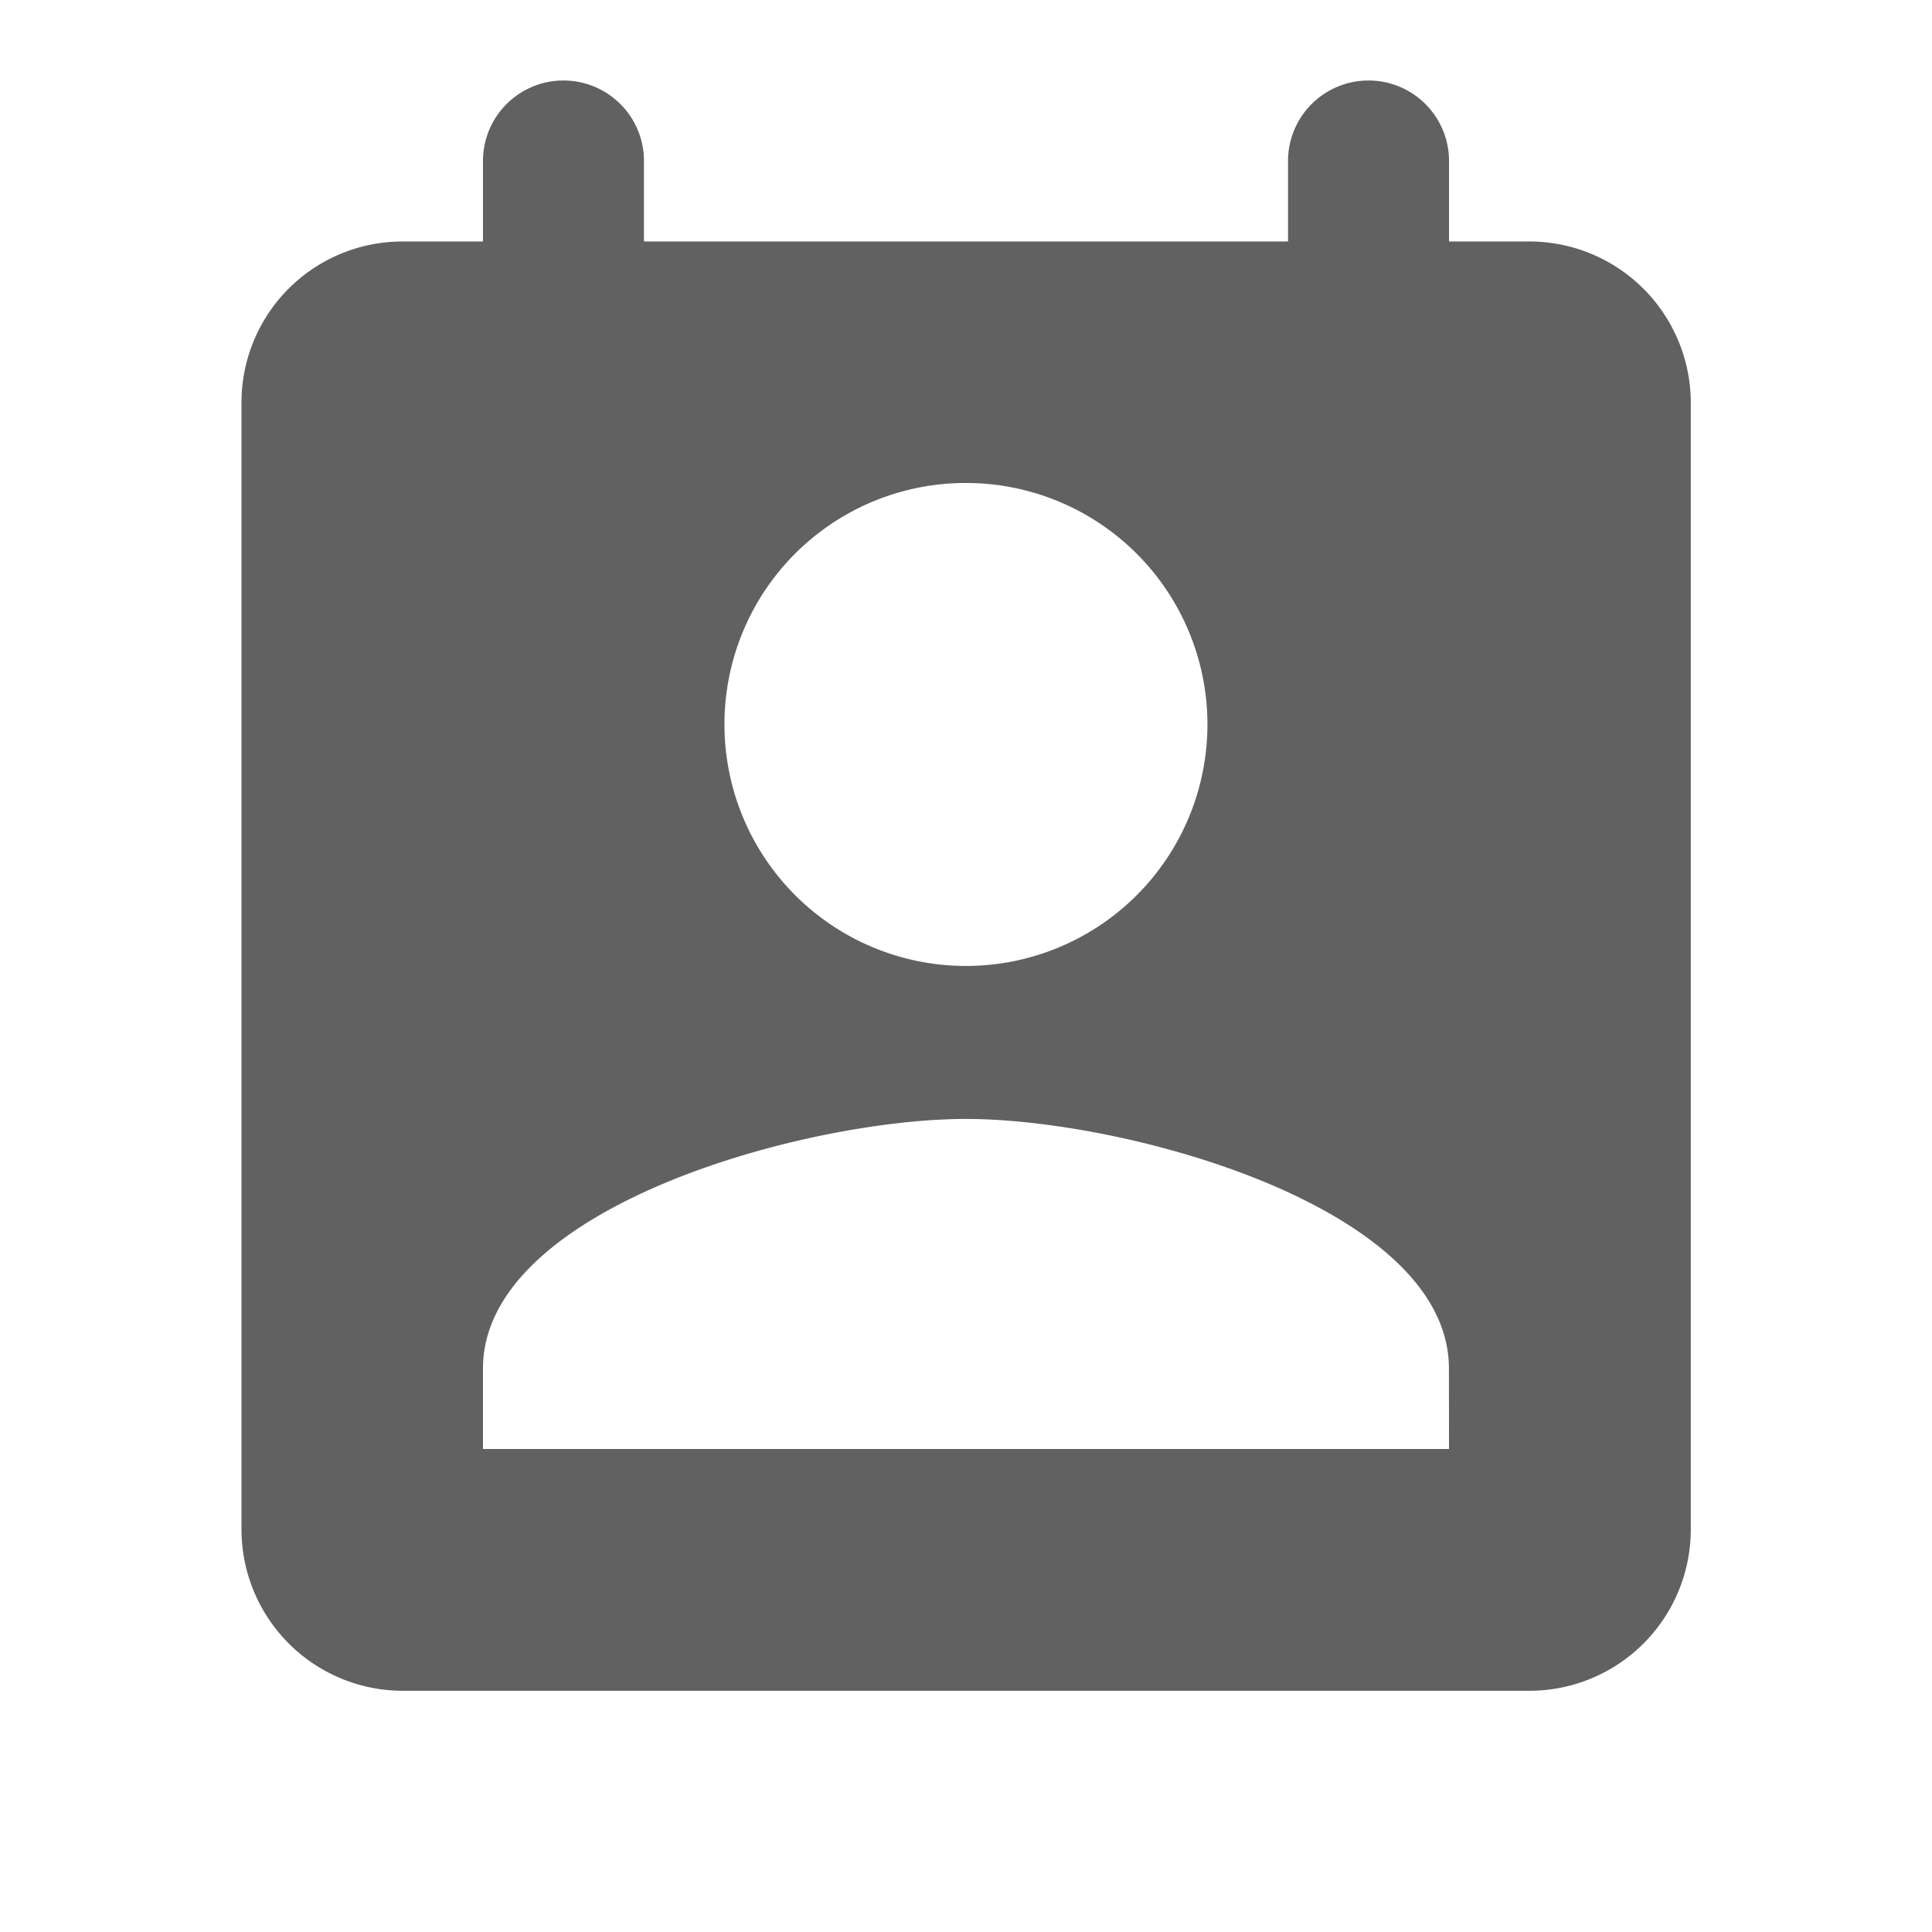 <svg id="Group_78" data-name="Group 78" xmlns="http://www.w3.org/2000/svg" width="20.737" height="20.737" viewBox="0 0 20.737 20.737">
  <path id="Path_145" data-name="Path 145" d="M0,0H20.737V20.737H0Z" fill="none"/>
  <path id="Path_146" data-name="Path 146" d="M16.825,2.728h-.864V1.864a.864.864,0,0,0-1.728,0v.864H7.32V1.864a.864.864,0,0,0-1.728,0v.864H4.728A1.728,1.728,0,0,0,3,4.456v12.1a1.733,1.733,0,0,0,1.728,1.728h12.1a1.733,1.733,0,0,0,1.728-1.728V4.456A1.733,1.733,0,0,0,16.825,2.728ZM10.777,5.32A2.592,2.592,0,1,1,8.184,7.912,2.589,2.589,0,0,1,10.777,5.32Zm5.184,10.369H5.592v-.864c0-1.728,3.456-2.679,5.184-2.679s5.184.95,5.184,2.679Z" transform="translate(-0.408 -0.136)" fill="#616161"/>
</svg>
